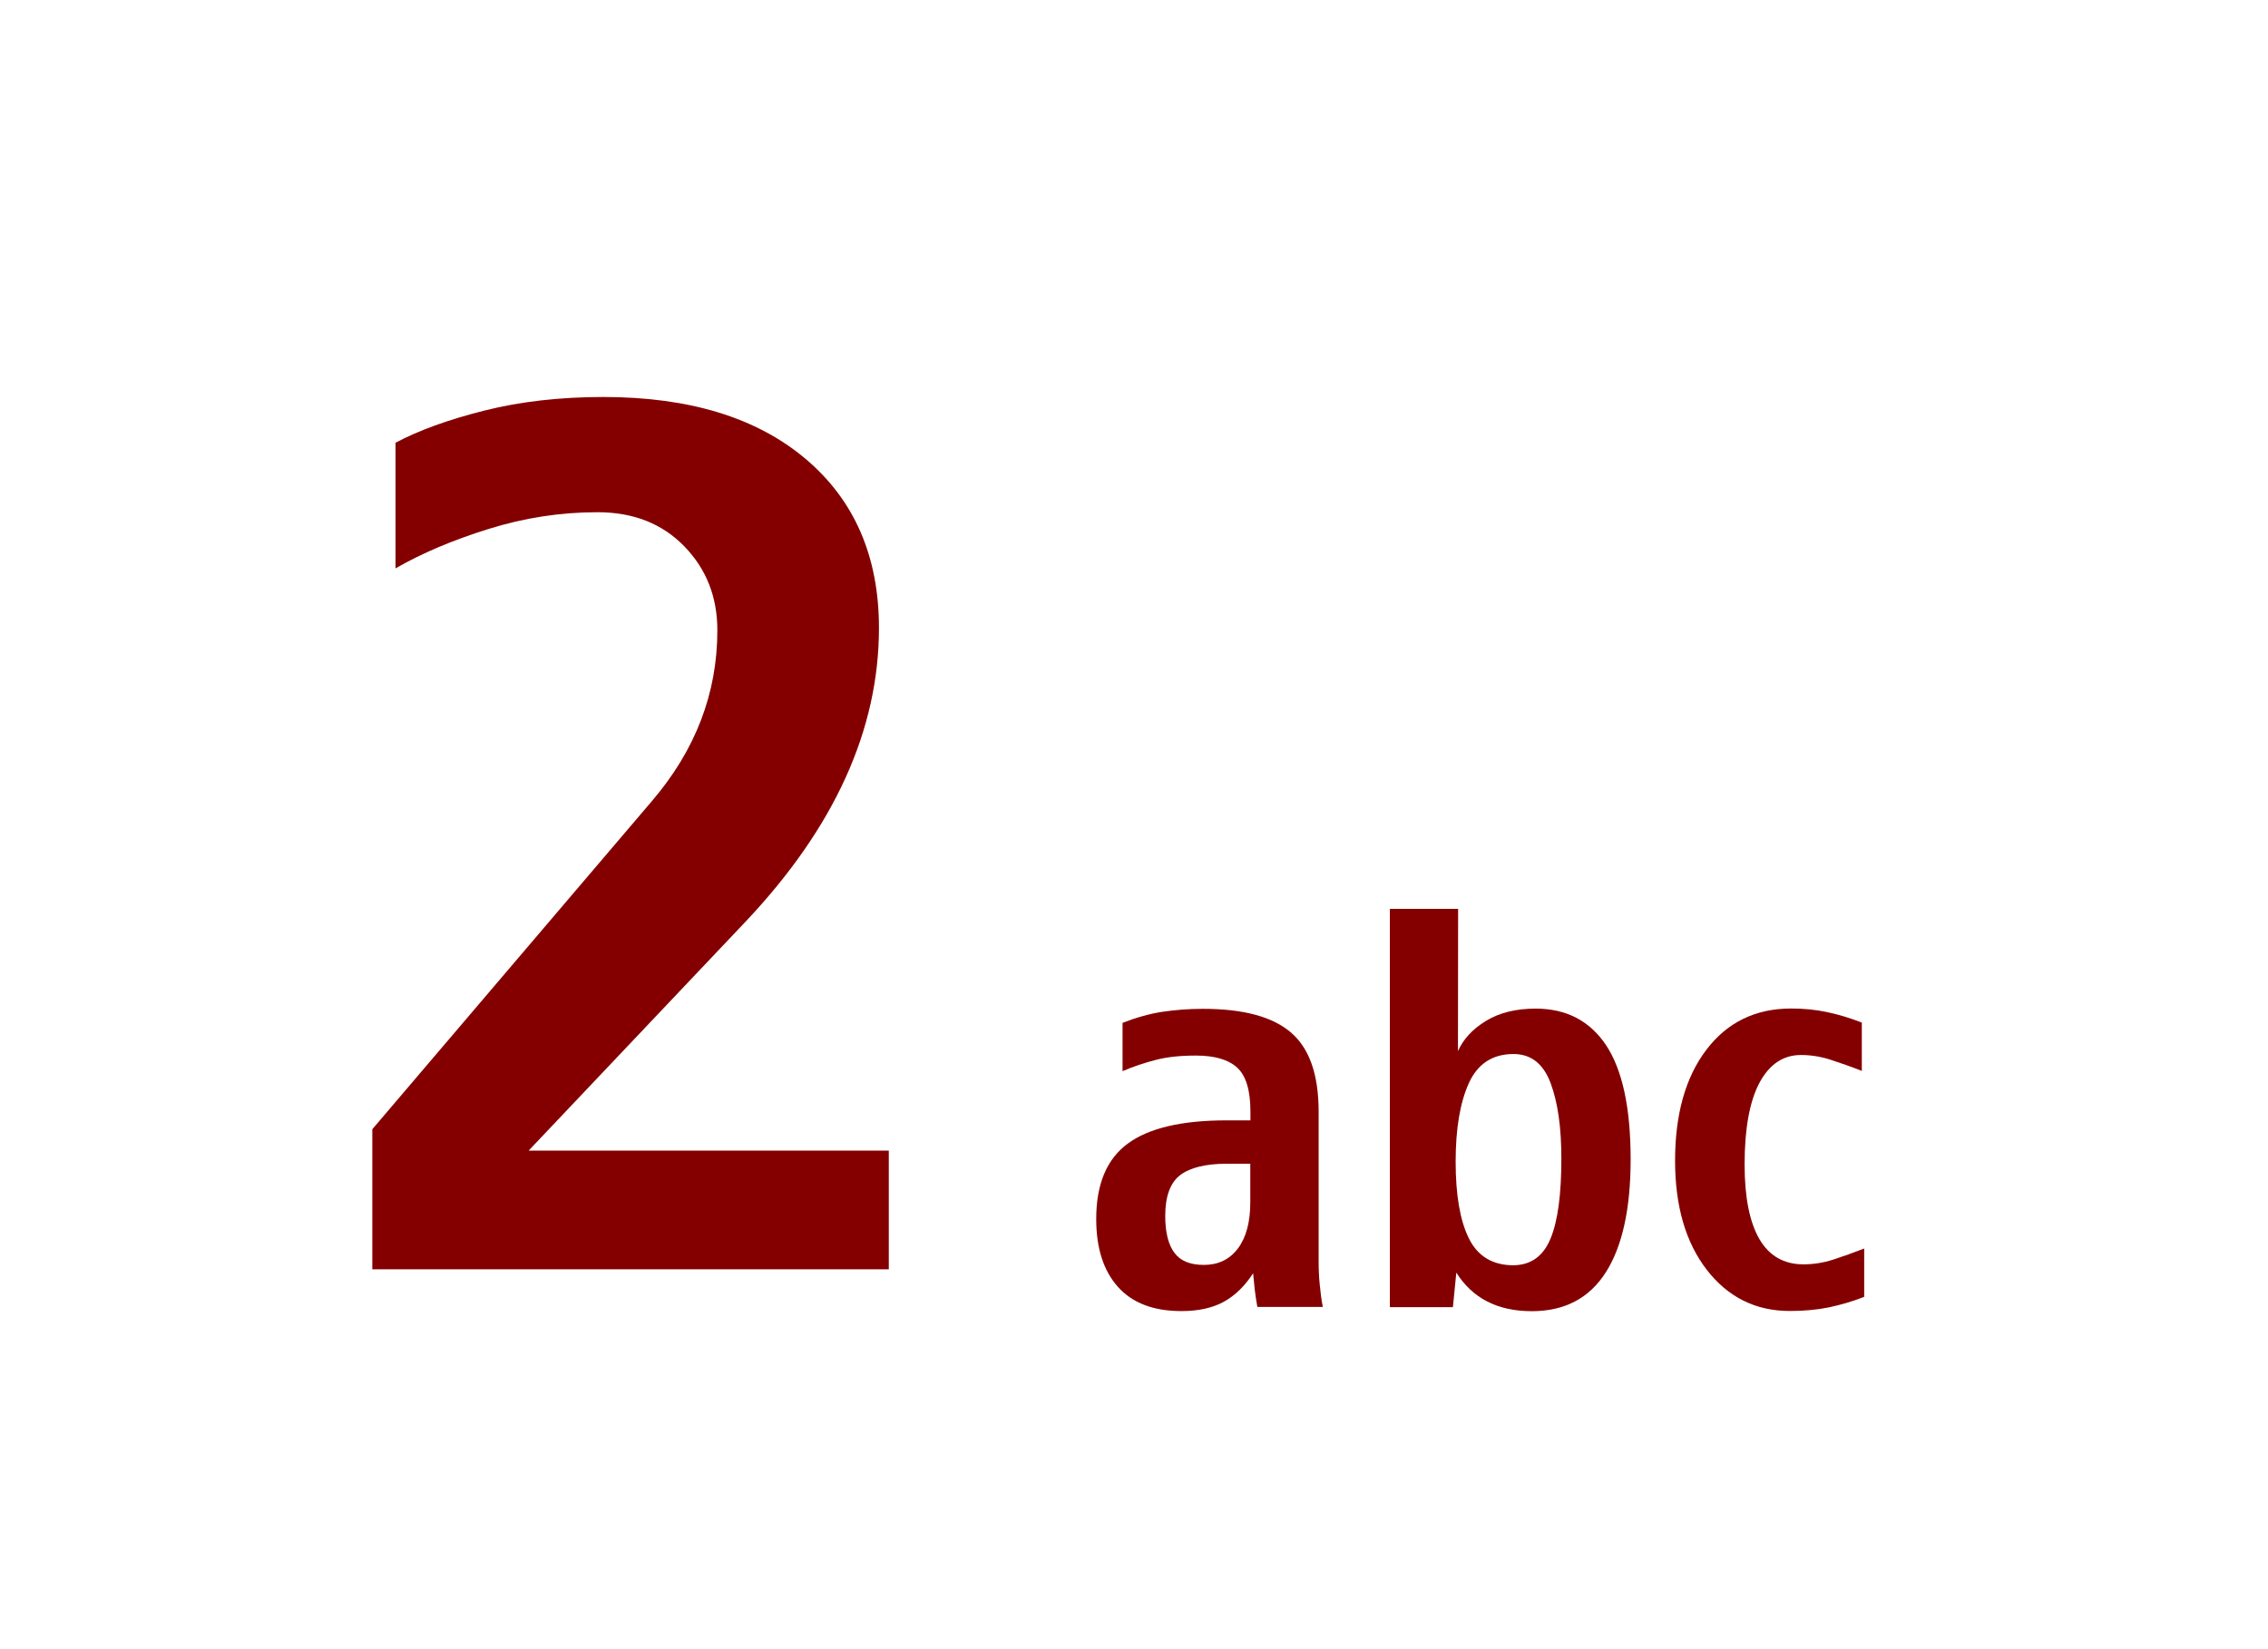 <?xml version="1.0" encoding="UTF-8"?>
<svg xmlns="http://www.w3.org/2000/svg" xmlns:xlink="http://www.w3.org/1999/xlink" contentScriptType="text/ecmascript" width="44" baseProfile="tiny" zoomAndPan="magnify" contentStyleType="text/css" viewBox="0 0 44 32" height="32" preserveAspectRatio="xMidYMid meet" version="1.1">
    <g>
        <g>
            <path fill="#840000" d="M 17.243 22.326 L 10.256 22.326 L 14.479 17.868 C 16.193 16.048 17.052 14.154 17.052 12.185 C 17.052 10.799 16.577 9.705 15.63 8.905 C 14.682 8.104 13.374 7.703 11.706 7.703 C 10.866 7.703 10.096 7.791 9.396 7.967 C 8.696 8.143 8.122 8.352 7.673 8.591 L 7.673 11.029 C 8.181 10.736 8.782 10.481 9.475 10.265 C 10.167 10.048 10.874 9.939 11.593 9.939 C 12.289 9.939 12.85 10.162 13.277 10.602 C 13.705 11.043 13.917 11.586 13.917 12.23 C 13.917 13.45 13.494 14.554 12.648 15.543 L 7.223 21.911 L 7.223 24.629 L 17.243 24.629 L 17.243 22.326 z "/>
            <g>
                <path fill="#840000" d="M 24.393 25.359 C 24.372 25.236 24.354 25.123 24.342 25.019 C 24.33 24.915 24.321 24.812 24.311 24.706 C 24.151 24.953 23.962 25.137 23.747 25.257 C 23.526 25.378 23.253 25.44 22.921 25.44 C 22.381 25.44 21.97 25.285 21.689 24.971 C 21.408 24.657 21.267 24.219 21.267 23.653 C 21.267 22.979 21.47 22.491 21.879 22.19 C 22.287 21.889 22.928 21.739 23.8 21.739 L 24.259 21.739 L 24.259 21.573 C 24.259 21.16 24.174 20.875 24.003 20.717 C 23.832 20.56 23.565 20.482 23.199 20.482 C 22.899 20.482 22.637 20.509 22.416 20.568 C 22.192 20.626 21.98 20.697 21.778 20.785 L 21.778 19.847 C 22.049 19.742 22.305 19.67 22.549 19.633 C 22.793 19.597 23.058 19.575 23.336 19.575 C 24.123 19.575 24.692 19.729 25.049 20.038 C 25.406 20.347 25.582 20.856 25.582 21.573 L 25.582 24.477 C 25.582 24.626 25.588 24.776 25.603 24.921 C 25.617 25.067 25.634 25.214 25.663 25.359 L 24.393 25.359 z M 24.256 22.581 L 23.797 22.581 C 23.395 22.581 23.094 22.654 22.899 22.799 C 22.706 22.945 22.606 23.208 22.606 23.594 C 22.606 23.918 22.668 24.158 22.787 24.313 C 22.903 24.469 23.096 24.544 23.354 24.544 C 23.633 24.544 23.854 24.44 24.016 24.225 C 24.176 24.012 24.256 23.713 24.256 23.329 L 24.256 22.581 z "/>
                <path fill="#840000" d="M 28.285 20.395 C 28.387 20.166 28.566 19.969 28.829 19.809 C 29.091 19.649 29.412 19.571 29.793 19.571 C 30.387 19.571 30.841 19.807 31.158 20.28 C 31.474 20.756 31.635 21.494 31.635 22.496 C 31.635 23.448 31.475 24.181 31.156 24.684 C 30.835 25.19 30.354 25.442 29.718 25.442 C 29.054 25.442 28.568 25.192 28.253 24.694 L 28.187 25.364 L 26.964 25.364 L 26.964 17.635 L 28.288 17.635 L 28.285 20.395 L 28.285 20.395 z M 29.363 24.551 C 29.702 24.546 29.941 24.374 30.082 24.031 C 30.223 23.689 30.291 23.174 30.291 22.482 C 30.291 21.879 30.223 21.392 30.082 21.015 C 29.941 20.64 29.702 20.452 29.363 20.452 C 28.957 20.452 28.668 20.64 28.497 21.015 C 28.326 21.392 28.24 21.9 28.24 22.539 C 28.24 23.188 28.326 23.686 28.497 24.03 C 28.668 24.376 28.957 24.551 29.363 24.551 z "/>
                <path fill="#840000" d="M 34.721 25.438 C 34.061 25.438 33.524 25.171 33.112 24.639 C 32.702 24.108 32.497 23.401 32.497 22.522 C 32.497 21.623 32.699 20.903 33.102 20.372 C 33.507 19.838 34.055 19.569 34.747 19.569 C 34.99 19.569 35.224 19.591 35.438 19.637 C 35.659 19.682 35.883 19.75 36.12 19.842 L 36.12 20.78 C 35.915 20.698 35.715 20.629 35.52 20.565 C 35.327 20.502 35.132 20.471 34.94 20.471 C 34.592 20.471 34.325 20.653 34.132 21.014 C 33.942 21.375 33.846 21.903 33.846 22.596 C 33.846 23.231 33.942 23.712 34.132 24.041 C 34.322 24.369 34.608 24.533 34.988 24.533 C 35.179 24.533 35.373 24.503 35.566 24.441 C 35.758 24.378 35.961 24.306 36.166 24.226 L 36.166 25.164 C 35.932 25.255 35.701 25.322 35.475 25.369 C 35.248 25.415 34.997 25.438 34.721 25.438 z "/>
            </g>
        </g>
        <g>
            <rect width="44" fill="none" height="32"/>
        </g>
    </g>
</svg>
